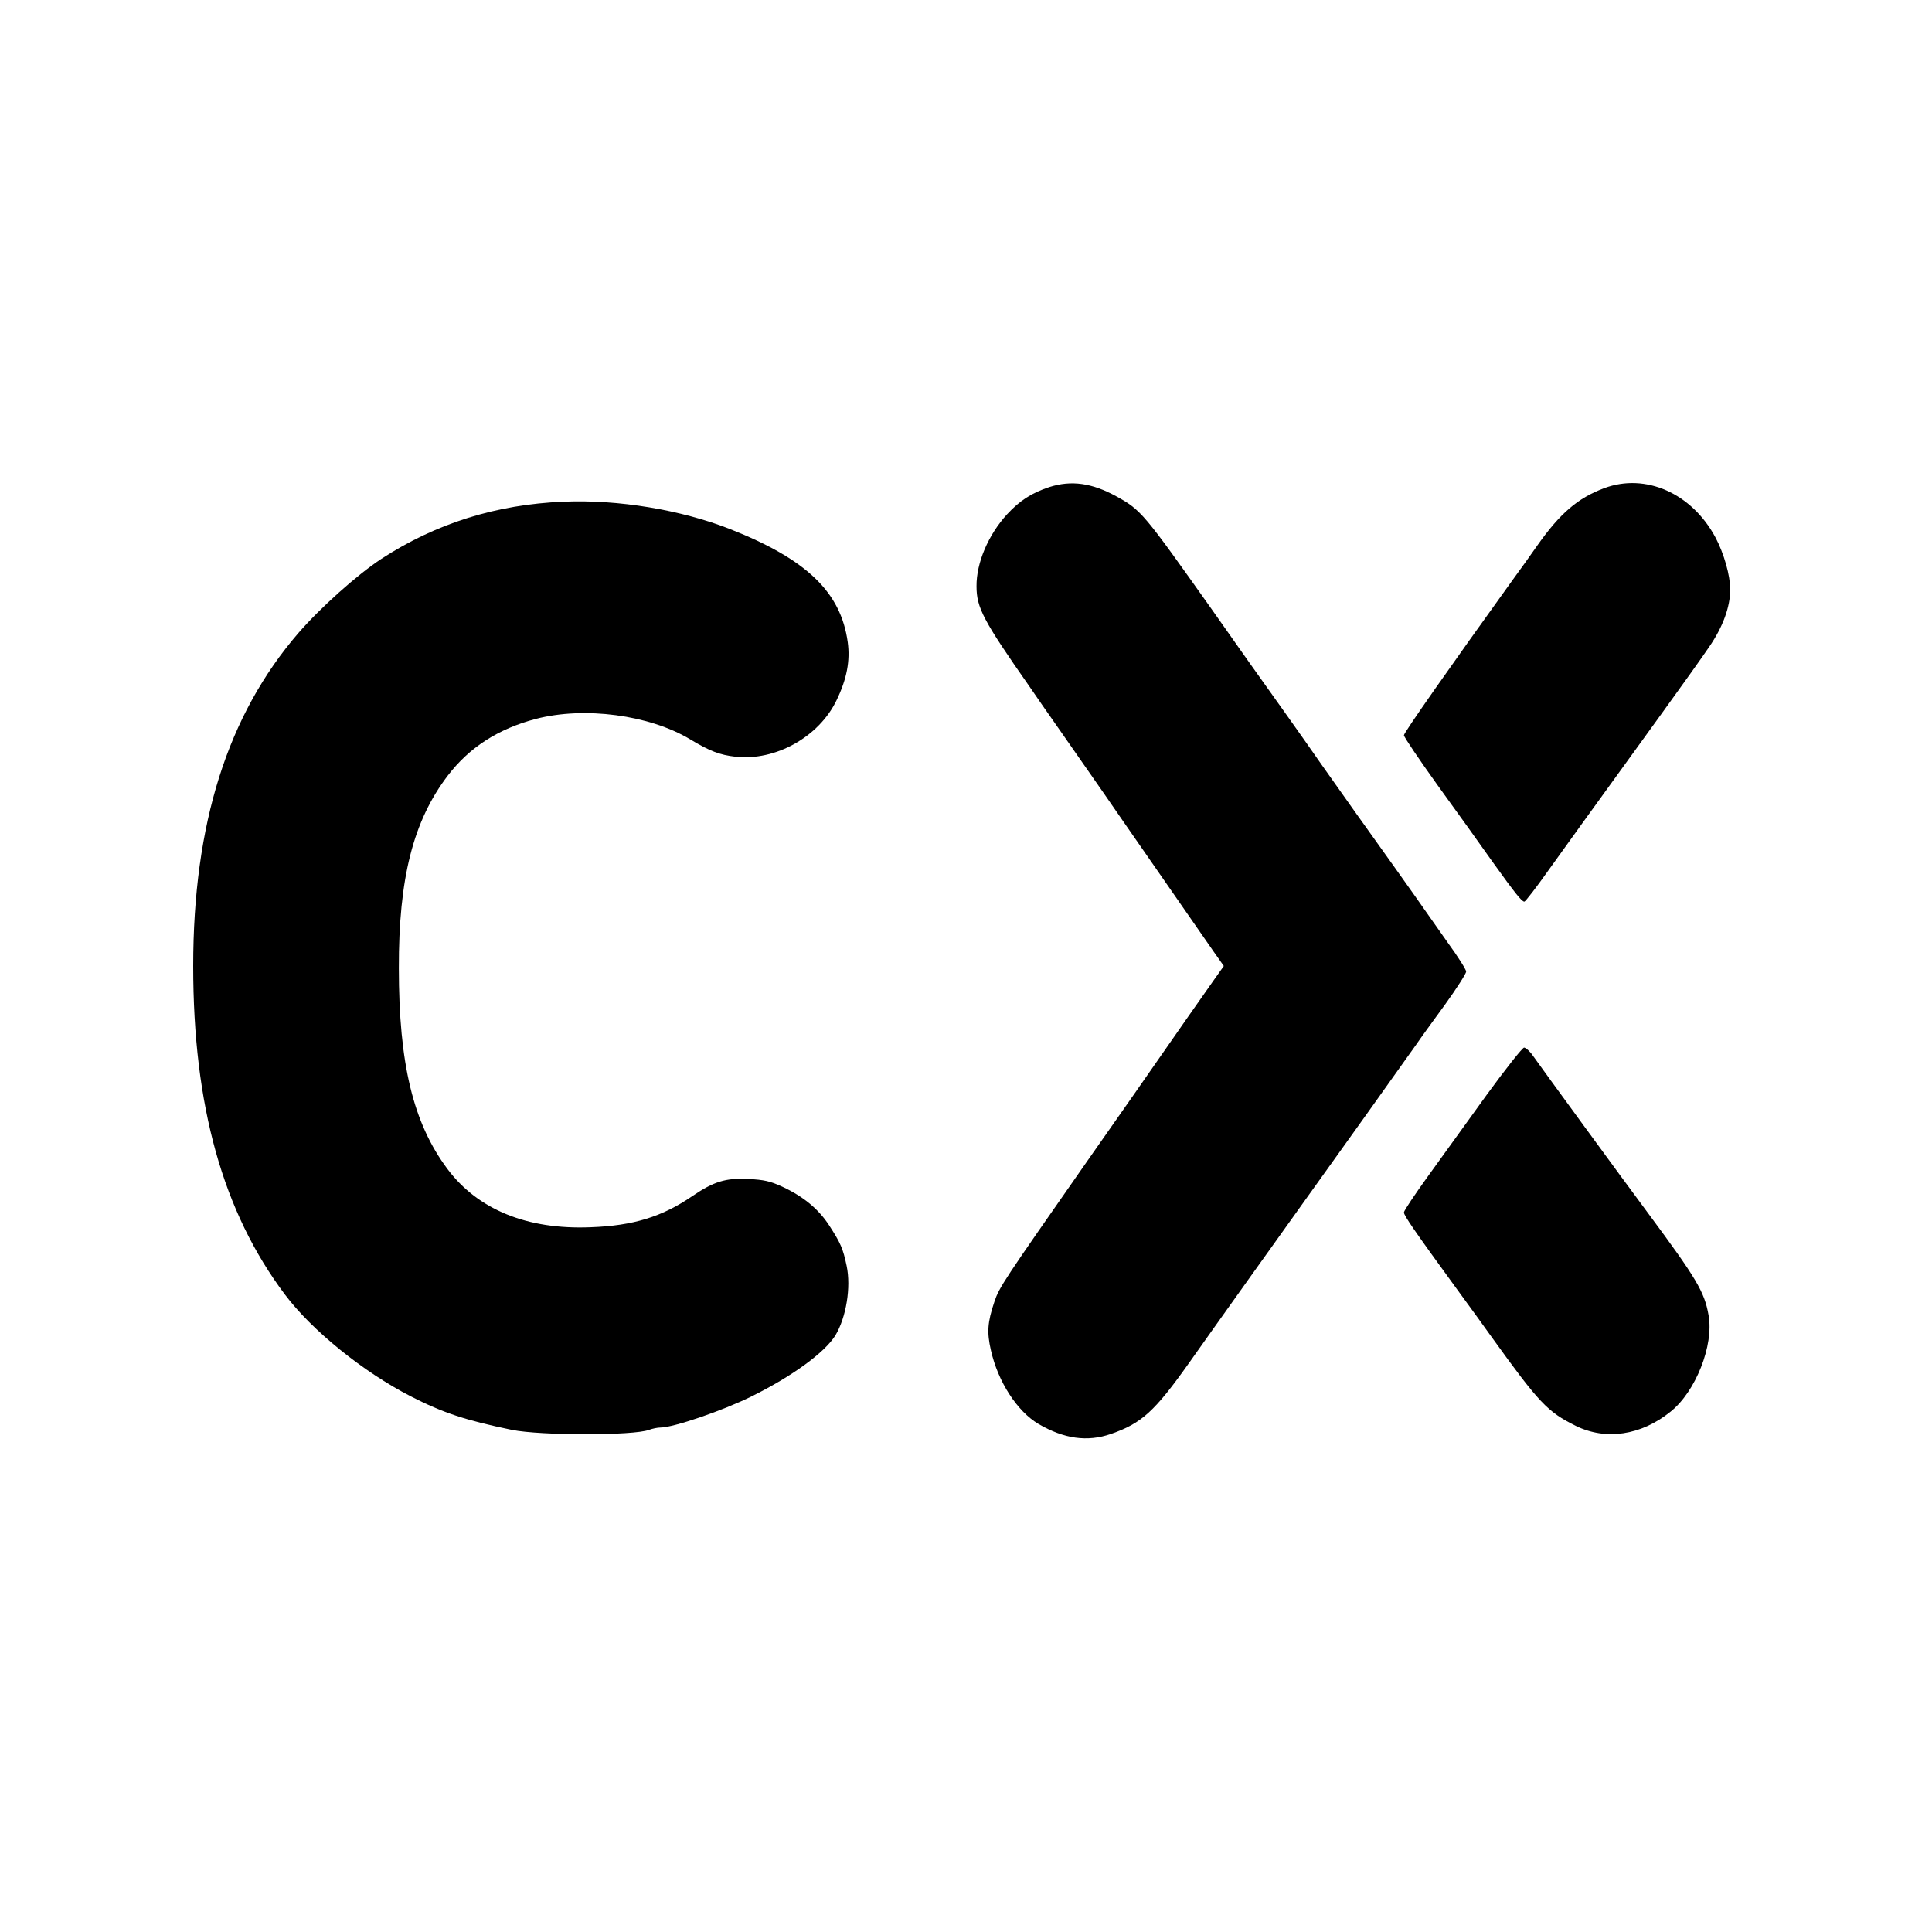<?xml version="1.0" standalone="no"?>
<!DOCTYPE svg PUBLIC "-//W3C//DTD SVG 20010904//EN"
 "http://www.w3.org/TR/2001/REC-SVG-20010904/DTD/svg10.dtd">
<svg version="1.0" xmlns="http://www.w3.org/2000/svg"
 width="900pt" height="900pt" viewBox="0 0 900 900"
 preserveAspectRatio="xMidYMid meet">
<g transform="translate(0,900) scale(0.1,-0.1)"
fill="#000000" stroke="none">
<path d="M4888 6731 c-82 -27 -138 -63 -197 -127 -87 -95 -143 -226 -142 -335
0 -100 31 -159 248 -469 24 -36 90 -130 146 -210 55 -80 117 -167 136 -195 19
-27 90 -129 156 -225 145 -209 353 -509 418 -602 l48 -68 -51 -72 c-28 -40
-84 -120 -125 -178 -40 -58 -95 -136 -122 -175 -26 -38 -179 -257 -339 -485
-394 -564 -409 -586 -432 -655 -32 -95 -35 -142 -16 -225 33 -147 122 -284
221 -343 120 -70 228 -85 338 -47 144 50 204 105 367 335 58 83 487 684 549
770 77 107 463 647 507 710 19 28 79 111 134 186 54 75 98 144 98 153 0 9 -39
71 -88 138 -48 68 -94 133 -102 145 -40 58 -236 333 -320 450 -52 73 -126 178
-165 233 -38 55 -112 160 -164 233 -121 169 -220 309 -350 494 -314 443 -325
457 -441 521 -113 62 -209 76 -312 43z"/>
<path d="M7473 6726 c-123 -46 -206 -117 -313 -269 -30 -43 -80 -113 -111
-155 -293 -407 -509 -715 -509 -727 0 -8 71 -113 157 -233 86 -119 202 -280
256 -357 107 -149 136 -185 148 -185 5 0 55 65 111 144 99 138 158 220 528
731 92 127 192 267 223 313 63 92 97 185 97 266 0 65 -29 168 -69 243 -110
205 -325 301 -518 229z"/>
<path d="M2625 6663 c-314 -13 -594 -101 -848 -266 -114 -75 -284 -227 -388
-347 -329 -382 -489 -888 -489 -1550 0 -652 138 -1145 427 -1530 126 -168 365
-361 587 -475 151 -77 254 -111 471 -156 136 -27 566 -27 638 0 16 6 40 11 54
11 60 0 291 79 424 145 190 94 342 205 391 285 50 84 73 223 52 323 -17 81
-28 106 -81 188 -50 77 -120 135 -219 181 -57 26 -84 32 -159 36 -105 5 -160
-12 -260 -80 -140 -96 -275 -138 -474 -145 -295 -12 -525 82 -667 272 -159
213 -226 489 -226 935 -1 419 67 686 228 897 100 131 235 218 410 264 226 59
529 19 719 -95 91 -55 139 -73 211 -81 186 -21 389 92 471 263 48 99 64 184
52 271 -32 232 -190 385 -547 526 -229 90 -522 139 -777 128z"/>
<path d="M6925 3899 c-88 -122 -211 -292 -272 -377 -62 -86 -113 -162 -113
-170 0 -14 49 -86 243 -352 67 -91 141 -194 166 -229 221 -307 260 -348 391
-413 140 -69 304 -45 441 65 118 93 204 311 178 451 -19 108 -56 170 -279 471
-117 157 -499 680 -539 737 -14 21 -33 37 -41 38 -8 0 -86 -99 -175 -221z"/>
</g>
</svg>
